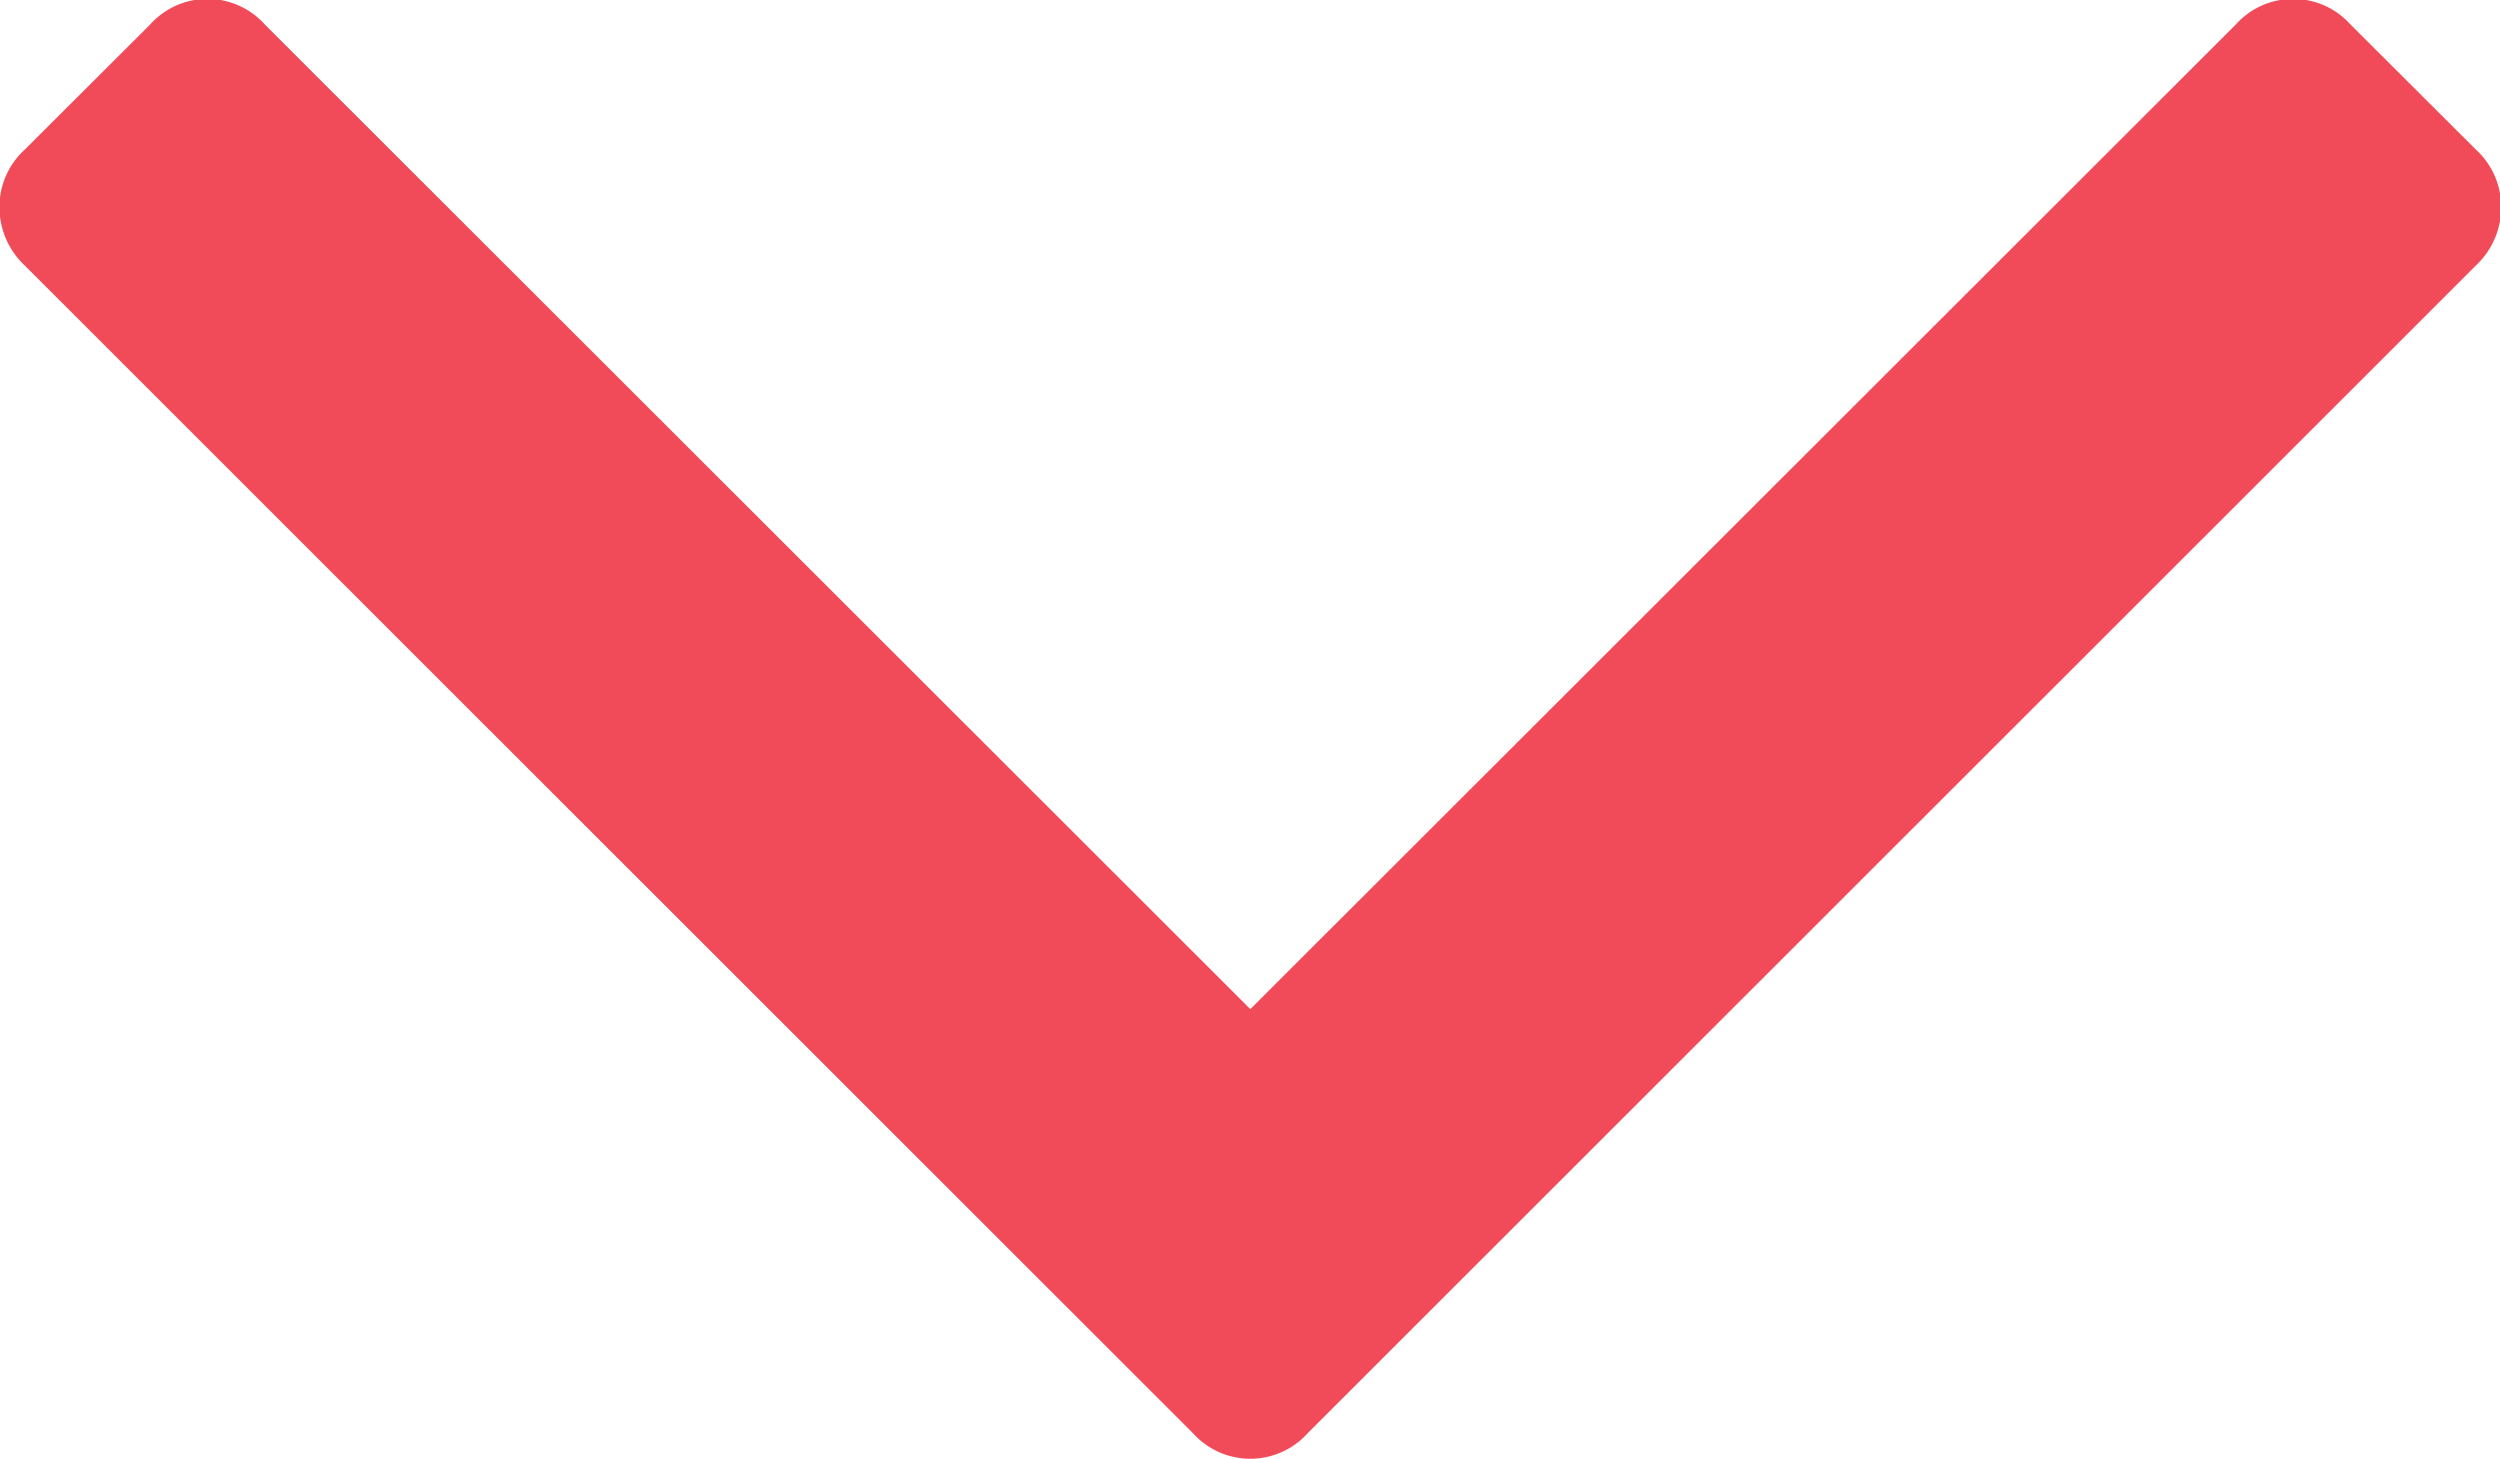 <svg xmlns="http://www.w3.org/2000/svg" width="23.188" height="13.53" viewBox="0 0 23.188 13.53">
  <defs>
    <style>
      .cls-1 {
        fill: #f14a58;
        fill-rule: evenodd;
      }
    </style>
  </defs>
  <path id="_copy" data-name=" copy" class="cls-1" d="M590.015,1283.29l-1.163,1.16a0.719,0.719,0,0,0-.232.53,0.74,0.74,0,0,0,.232.54l10.835,10.83a0.716,0.716,0,0,0,1.07,0l10.835-10.83a0.74,0.74,0,0,0,.232-0.54,0.719,0.719,0,0,0-.232-0.53l-1.163-1.16a0.715,0.715,0,0,0-1.069,0l-9.138,9.13-9.138-9.13a0.715,0.715,0,0,0-1.069,0h0Z" transform="translate(-588.625 -1283.06)"/>
</svg>
